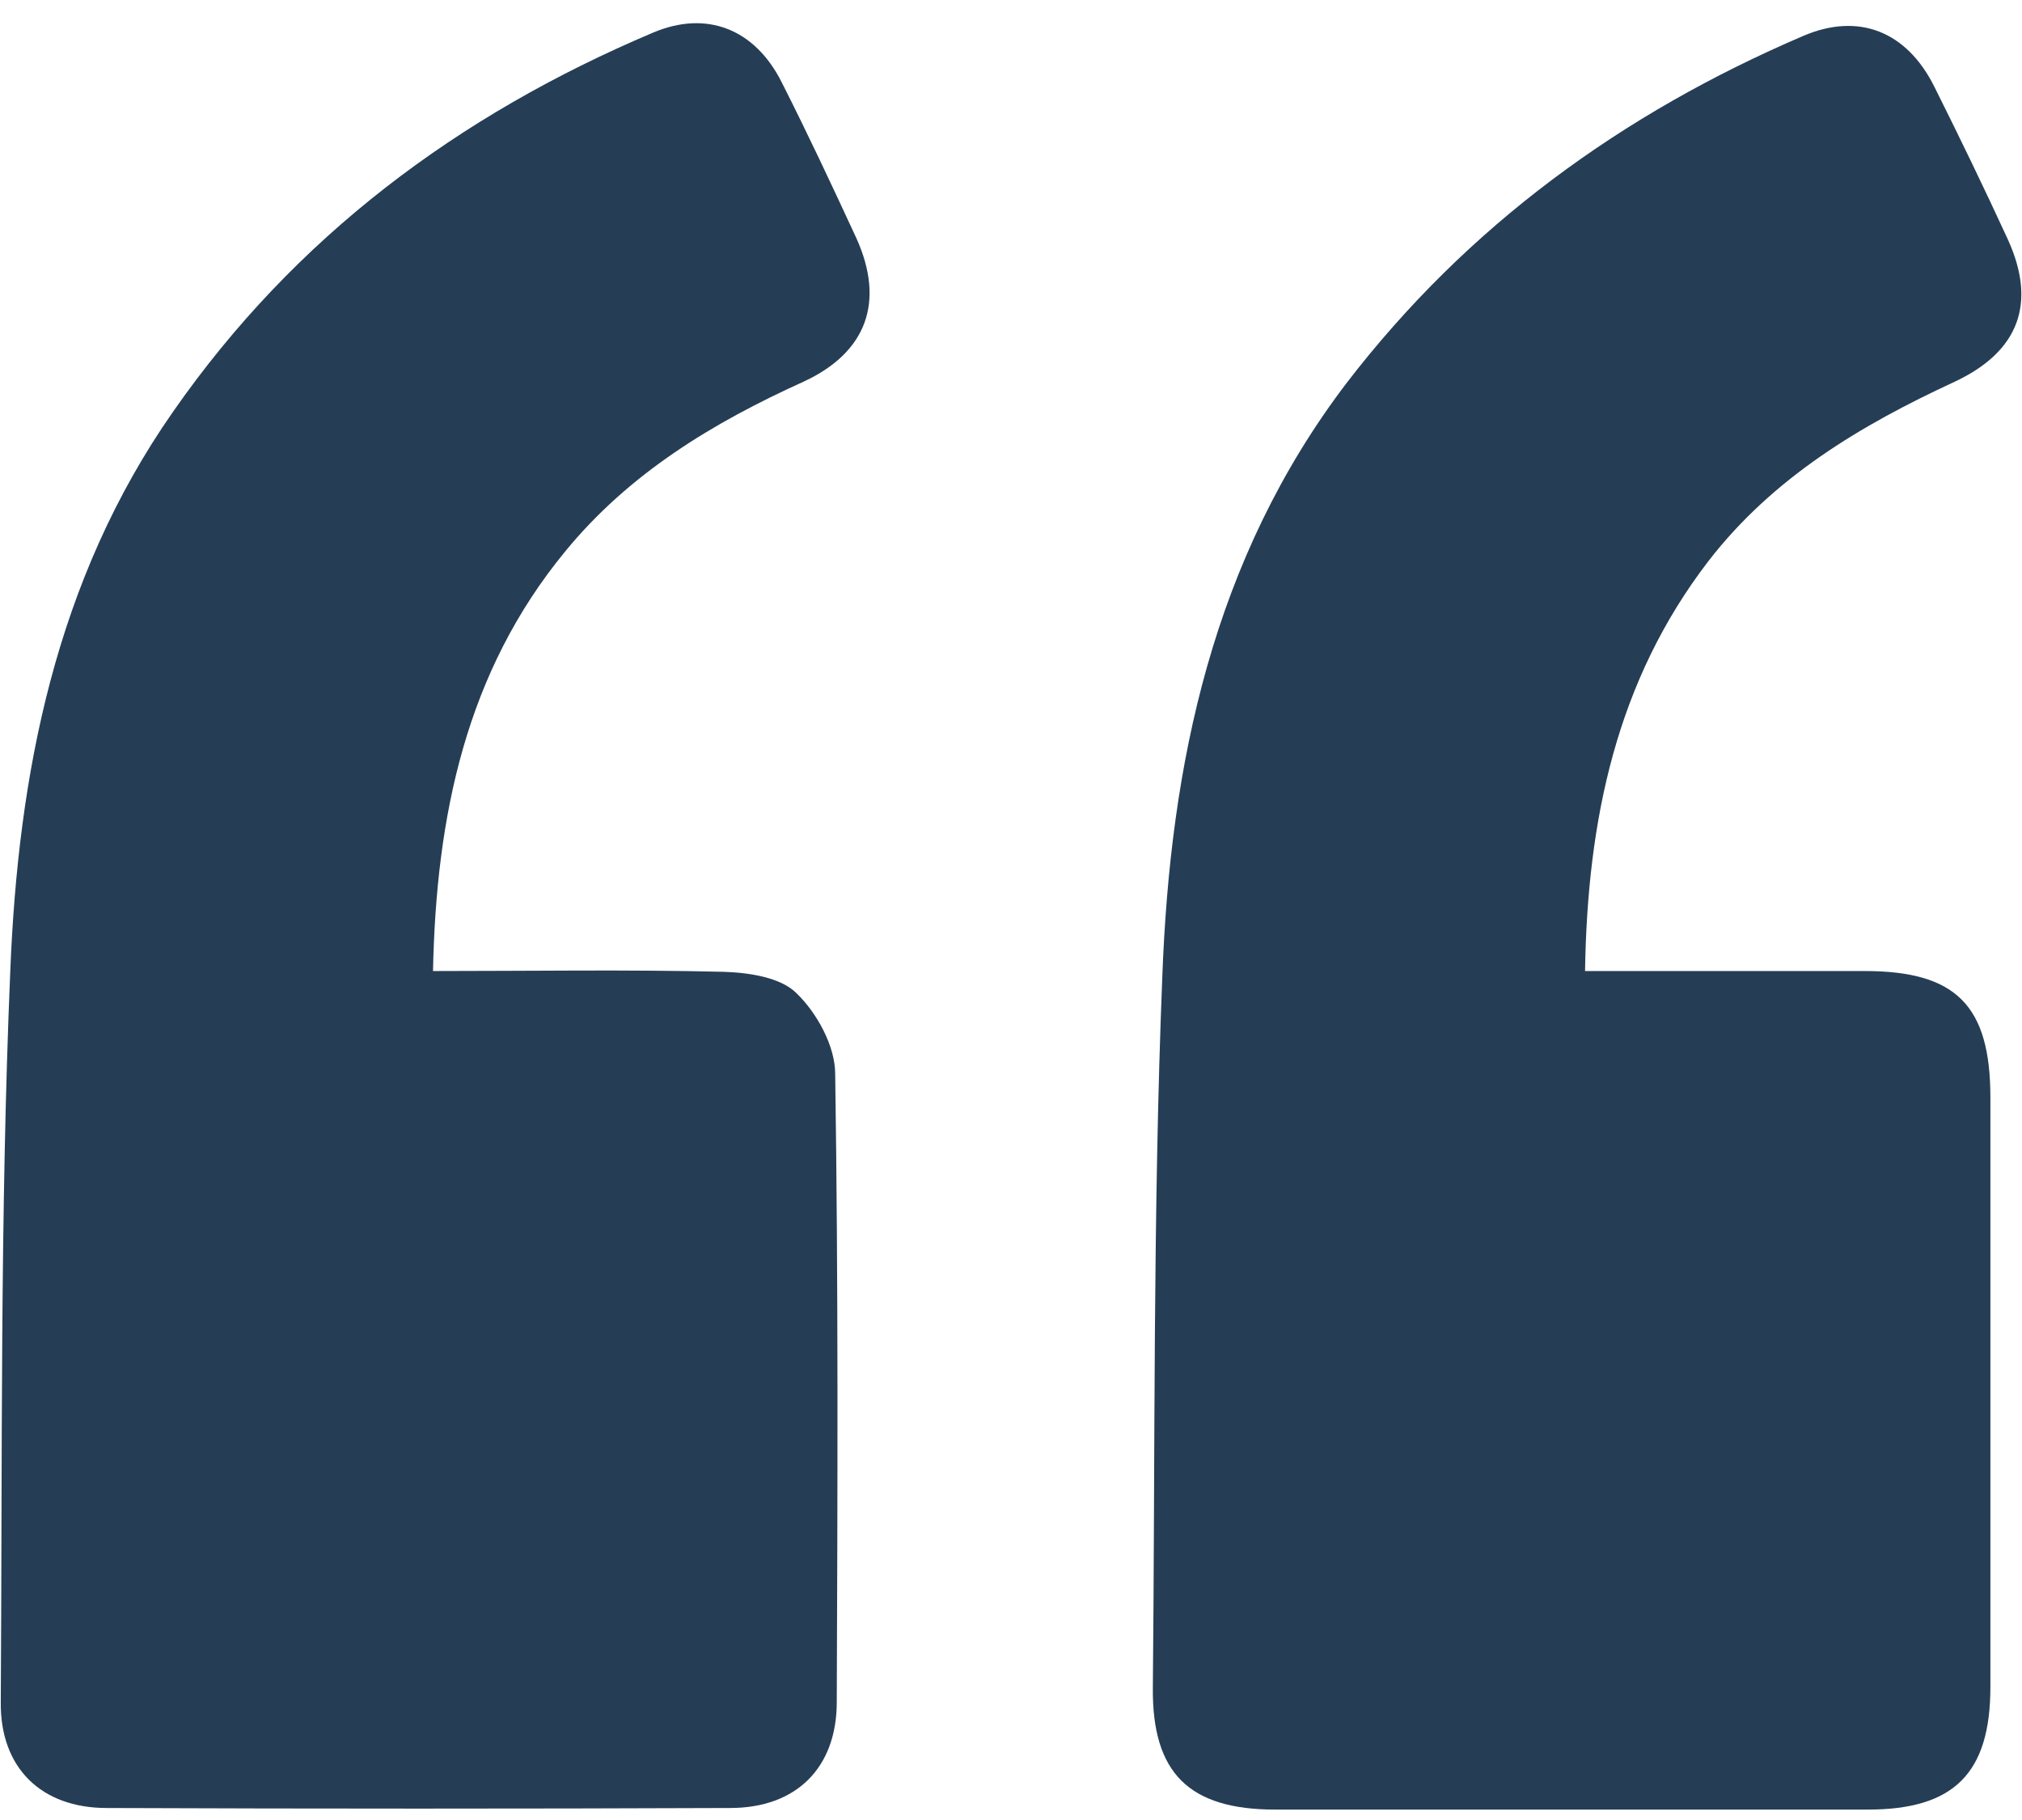   <svg xmlns="http://www.w3.org/2000/svg" width="60" height="54" viewBox="0 0 60 54" fill="none">
                            <g clip-path="url(#clip0_90_2307)">
                                <path
                                    d="M12.849 28.811C15.803 28.811 18.64 28.764 21.477 28.834C22.227 28.858 23.165 28.998 23.634 29.468C24.244 30.055 24.783 31.041 24.783 31.862C24.877 38.082 24.854 44.302 24.83 50.499C24.83 52.447 23.634 53.644 21.665 53.644C15.498 53.668 9.332 53.668 3.165 53.644C1.219 53.644 2.63192e-06 52.447 0.023 50.499C0.07 43.27 2.62074e-06 36.04 0.305 28.811C0.539 22.966 1.641 17.215 5.135 12.216C8.746 7.029 13.599 3.414 19.367 0.973C20.961 0.292 22.392 0.855 23.189 2.428C23.962 3.954 24.689 5.503 25.416 7.076C26.26 8.953 25.721 10.456 23.845 11.324C21.149 12.545 18.663 14.047 16.764 16.37C13.834 19.938 12.943 24.187 12.849 28.811Z"
                                    fill="#253E56" />
                                <path
                                    d="M47.034 28.811C49.871 28.811 52.591 28.811 55.334 28.811C58.054 28.811 59.062 29.843 59.062 32.566C59.062 38.387 59.062 44.208 59.062 50.053C59.062 52.611 57.984 53.691 55.428 53.691C49.566 53.691 43.705 53.691 37.843 53.691C35.287 53.691 34.185 52.611 34.209 50.076C34.279 43.035 34.209 35.993 34.49 28.975C34.724 22.661 35.991 16.582 39.953 11.371C43.54 6.7 48.136 3.367 53.505 1.067C55.147 0.362 56.577 0.926 57.397 2.569C58.148 4.071 58.875 5.573 59.578 7.099C60.446 9 59.906 10.432 58.007 11.324C55.217 12.615 52.614 14.164 50.692 16.652C47.972 20.196 47.104 24.304 47.034 28.811Z"
                                    fill="#253E56" />
                            </g>
                            <defs>
                                <clipPath id="clip0_90_2307">
                                    <rect width="60" height="53" fill="white" transform="translate(0 0.691)" />
                                </clipPath>
                            </defs>
                        </svg>